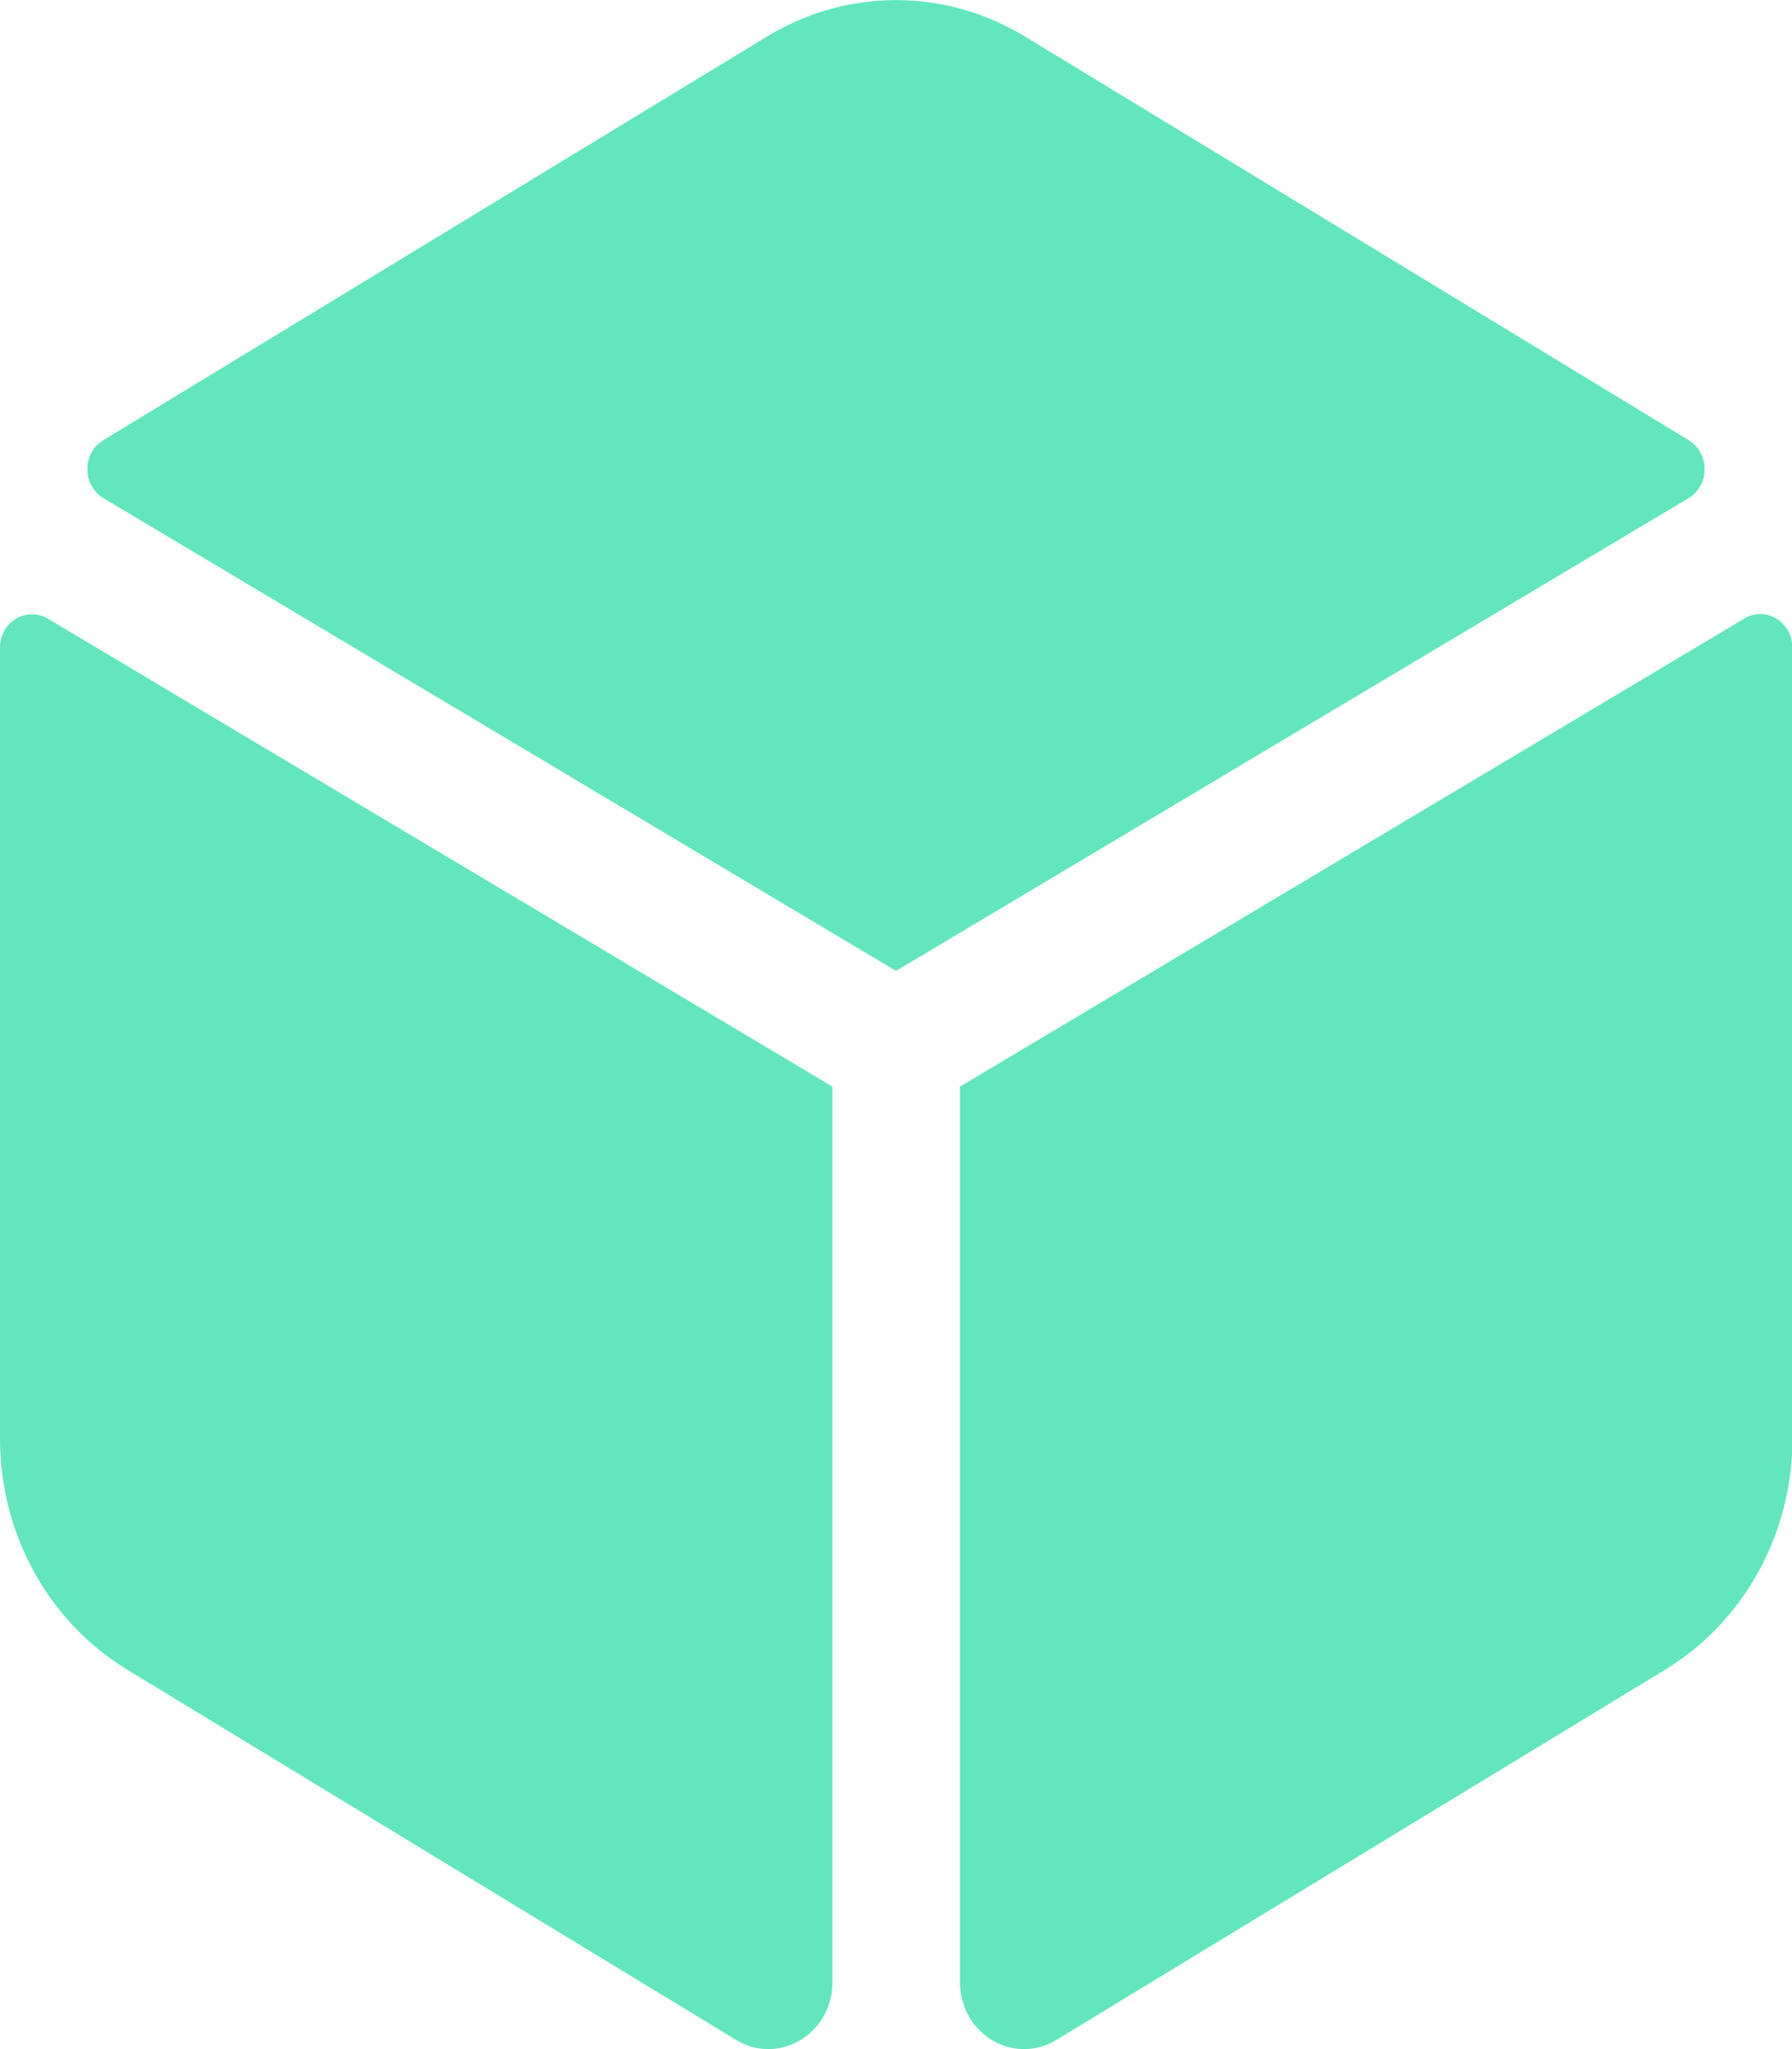 <svg xmlns="http://www.w3.org/2000/svg" viewBox="0 0 448 512"><!--!Font Awesome Free 6.5.2 by @fontawesome - https://fontawesome.com License - https://fontawesome.com/license/free Copyright 2024 Fonticons, Inc.--><path fill="#63E6BE" d="M422.2 110L256.2 9.1c-19.9-12.1-44.5-12.1-64.4 0L25.8 110c-5.3 3.2-5.3 11.3 .1 14.5L224 242.6l198.1-118.1c5.4-3.2 5.4-11.2 .1-14.5zm13.8 44.6L240 271.5v223.8c0 12.9 13.4 20.9 24.1 14.4l152.2-92.5c19.7-12 31.8-33.9 31.8-57.7v-197.7c0-6.4-6.6-10.4-12-7.3zM0 161.8v197.7c0 23.8 12.1 45.7 31.8 57.7l152.2 92.5c10.7 6.5 24.1-1.5 24.1-14.4V271.5L12 154.6C6.6 151.4 0 155.4 0 161.8z"/></svg>